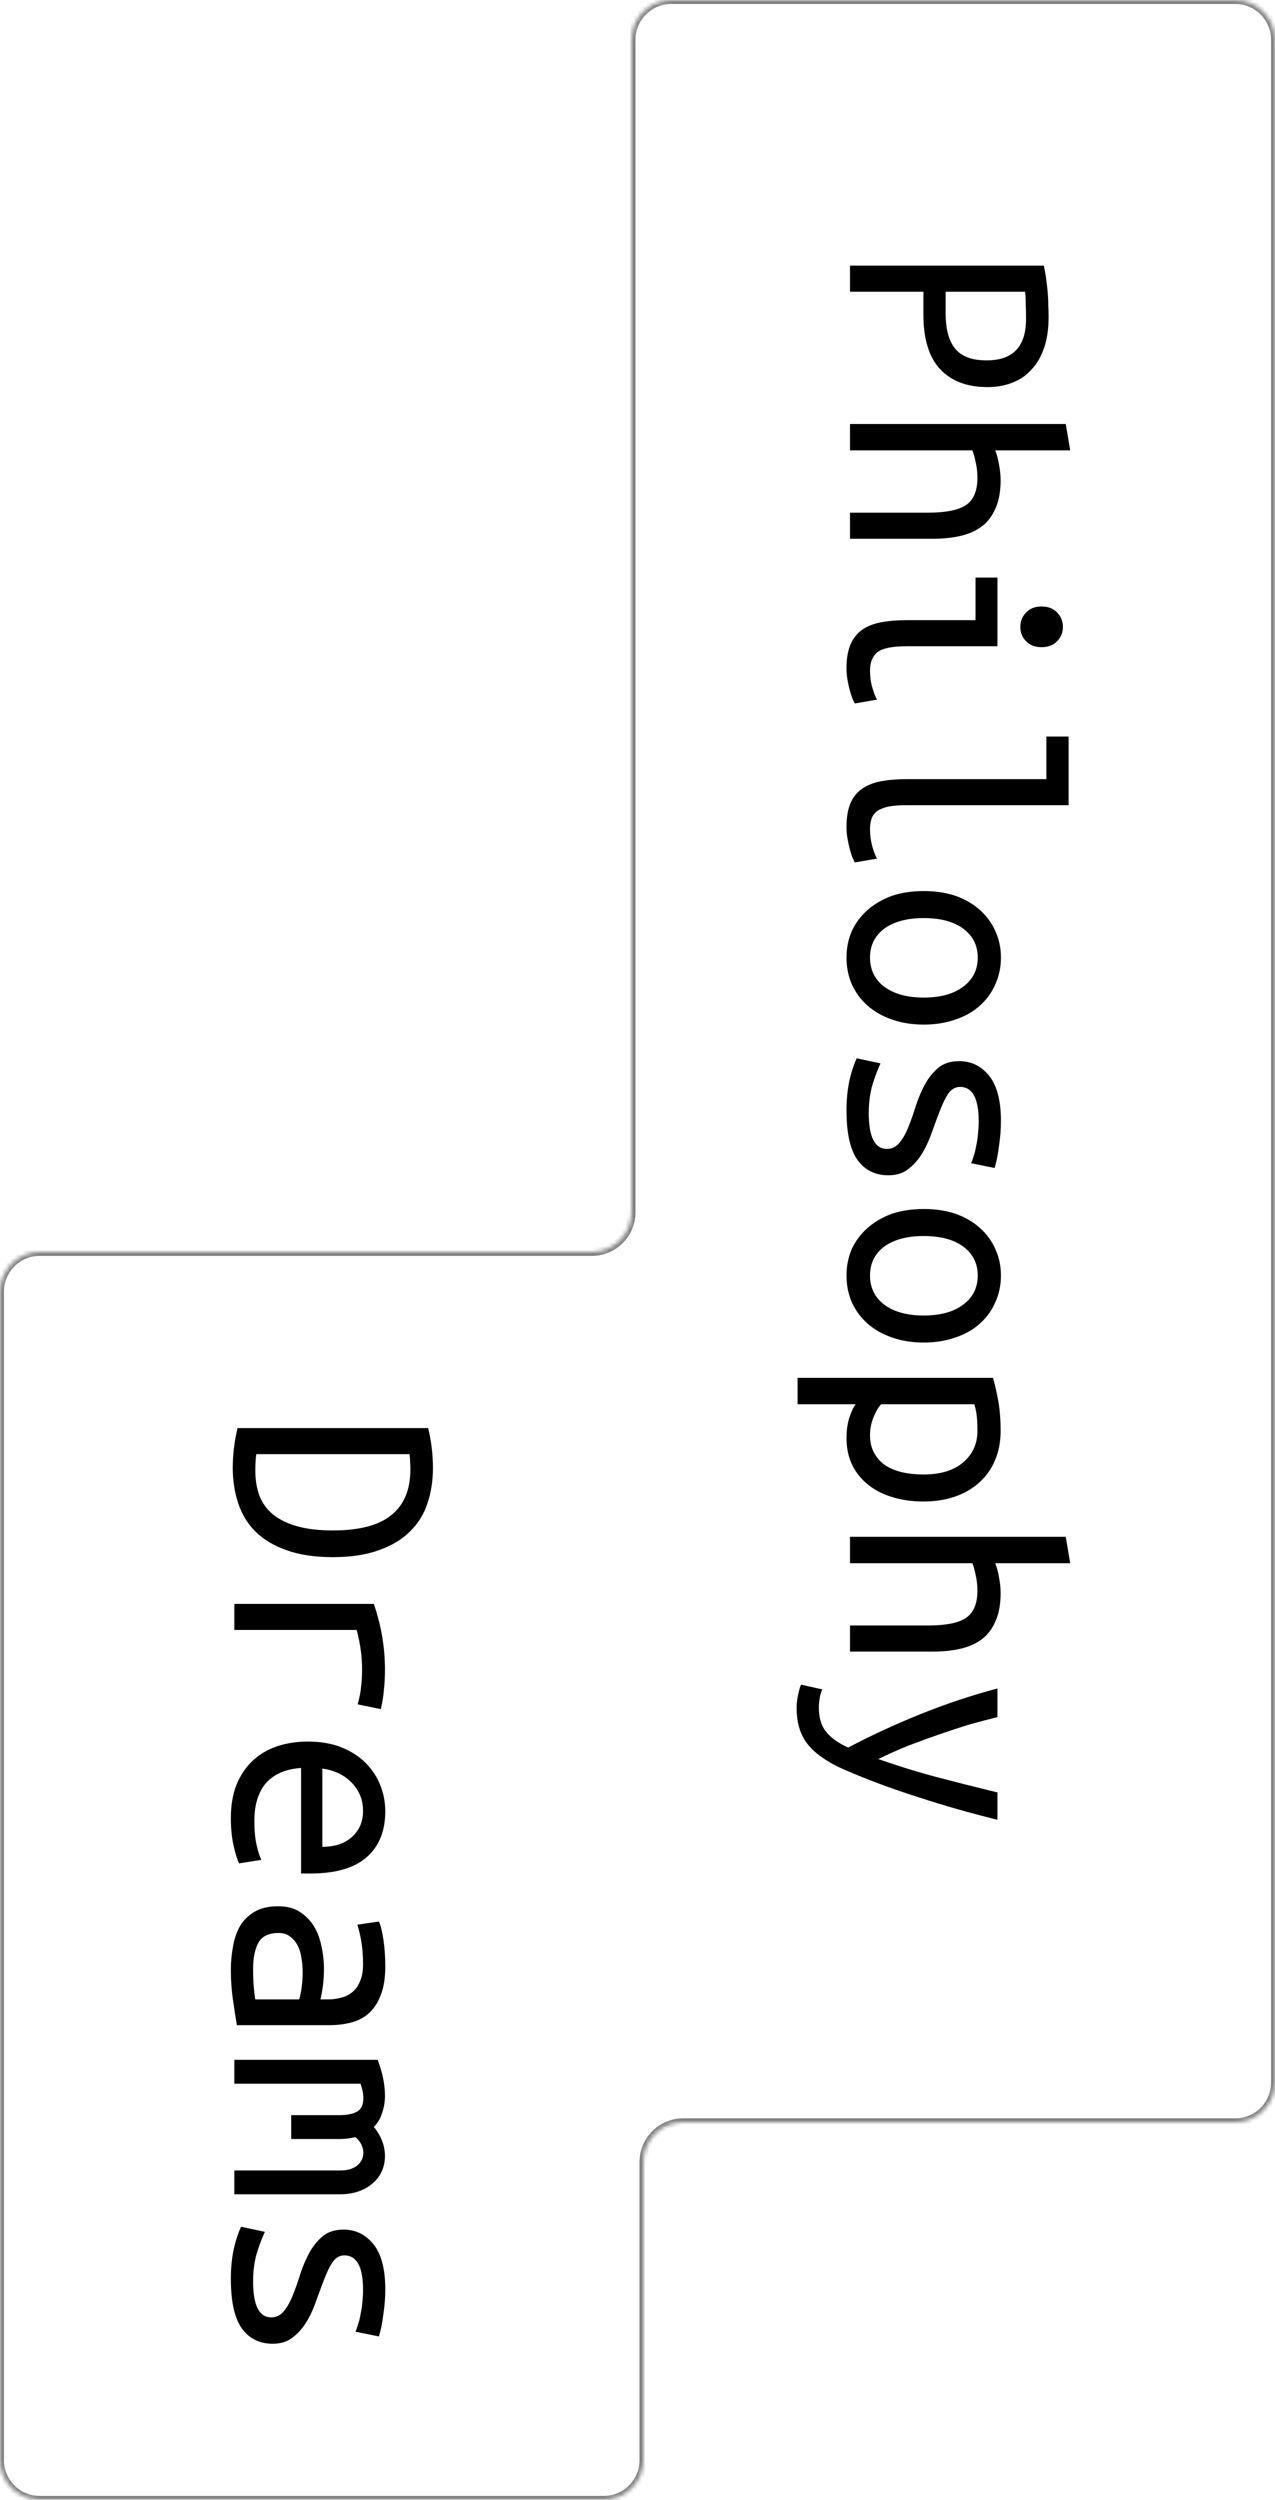 <svg width="321" height="629" viewBox="0 0 321 629" fill="none" xmlns="http://www.w3.org/2000/svg">
<mask id="path-1-inside-1_687_41789" fill="white">
<path fill-rule="evenodd" clip-rule="evenodd" d="M172 534C166.477 534 162 538.477 162 544L162 619C162 624.523 157.523 629 152 629H10C4.477 629 -7.24234e-07 624.523 0 619L3.85535e-05 325C3.92777e-05 319.477 4.477 315 10 315L149 315C154.523 315 159 310.523 159 305L159 10C159 4.477 163.477 -7.24234e-07 169 0L311 1.8621e-05C316.523 1.93453e-05 321 4.477 321 10L321 524C321 529.523 316.523 534 311 534H172Z"/>
</mask>
<path d="M321 524H320H321ZM311 1.8621e-05V-1V1.8621e-05ZM321 10H322H321ZM159 10H160H159ZM169 0V-1V0ZM149 315V316V315ZM159 305H160H159ZM10 315V314V315ZM162 544H161H162ZM161 544L161 619H163L163 544H161ZM152 628H10V630H152V628ZM1 619L1 325H-1L-1 619H1ZM10 316L149 316V314L10 314V316ZM160 305L160 10H158L158 305H160ZM169 1L311 1V-1L169 -1V1ZM320 10L320 524H322L322 10H320ZM311 533H172V535H311V533ZM320 524C320 528.971 315.97 533 311 533V535C317.075 535 322 530.075 322 524H320ZM311 1C315.971 1 320 5.029 320 10H322C322 3.925 317.075 -1 311 -1V1ZM160 10C160 5.029 164.03 1 169 1V-1C162.925 -1 158 3.925 158 10H160ZM149 316C155.075 316 160 311.075 160 305H158C158 309.971 153.971 314 149 314V316ZM1 325C1 320.029 5.029 316 10 316V314C3.925 314 -1 318.925 -1 325H1ZM10 628C5.029 628 1 623.971 1 619H-1C-1 625.075 3.925 630 10 630V628ZM161 619C161 623.971 156.971 628 152 628V630C158.075 630 163 625.075 163 619H161ZM163 544C163 539.029 167.029 535 172 535V533C165.925 533 161 537.925 161 544H163Z" fill="#818181" mask="url(#path-1-inside-1_687_41789)"/>
<path d="M264 79.8C264 82.733 263.627 85.293 262.88 87.48C262.133 89.72 261.067 91.56 259.68 93C258.347 94.493 256.747 95.587 254.88 96.28C253.013 97.027 250.933 97.4 248.64 97.4C243.467 97.4 239.467 95.88 236.64 92.84C233.867 89.8 232.48 85.24 232.48 79.16L232.48 73.4L214 73.4L214 66.84L262.8 66.84C263.013 67.8 263.2 68.84 263.36 69.96C263.52 71.133 263.653 72.28 263.76 73.4C263.867 74.573 263.92 75.693 263.92 76.76C263.973 77.88 264 78.893 264 79.8ZM258.32 80.28C258.32 78.893 258.293 77.56 258.24 76.28C258.24 75 258.187 74.04 258.08 73.4L238.08 73.4L238.08 78.84C238.08 82.84 238.88 85.8 240.48 87.72C242.08 89.693 244.72 90.68 248.4 90.68C255.013 90.68 258.32 87.213 258.32 80.28ZM214 106.68L268.32 106.68L269.44 113.32L250.56 113.32C250.987 114.387 251.307 115.587 251.52 116.92C251.787 118.253 251.92 119.56 251.92 120.84C251.92 123.667 251.493 126.013 250.64 127.88C249.84 129.8 248.693 131.32 247.2 132.44C245.707 133.56 243.92 134.36 241.84 134.84C239.76 135.32 237.467 135.56 234.96 135.56L214 135.56L214 129L233.52 129C238.107 129 241.333 128.36 243.2 127.08C245.12 125.8 246.08 123.507 246.08 120.2C246.08 118.813 245.92 117.453 245.6 116.12C245.333 114.84 245.067 113.907 244.8 113.32L214 113.32L214 106.68ZM256.88 157.72C256.88 156.333 257.36 155.133 258.32 154.12C259.28 153.107 260.587 152.6 262.24 152.6C263.893 152.6 265.2 153.107 266.16 154.12C267.12 155.133 267.6 156.333 267.6 157.72C267.6 159.16 267.12 160.36 266.16 161.32C265.2 162.333 263.893 162.84 262.24 162.84C260.587 162.84 259.28 162.333 258.32 161.32C257.36 160.36 256.88 159.16 256.88 157.72ZM245.6 156.04L245.6 145.32L251.12 145.32L251.12 162.6L228.32 162.6C224.64 162.6 222.16 163.107 220.88 164.12C219.653 165.133 219.04 166.653 219.04 168.68C219.04 170.227 219.227 171.64 219.6 172.92C219.973 174.253 220.373 175.293 220.8 176.04L215.2 177C215.04 176.68 214.827 176.227 214.56 175.64C214.347 175.053 214.133 174.36 213.92 173.56C213.707 172.813 213.52 171.96 213.36 171C213.2 170.093 213.12 169.133 213.12 168.12C213.12 165.773 213.44 163.827 214.08 162.28C214.72 160.733 215.68 159.48 216.96 158.52C218.24 157.613 219.813 156.973 221.68 156.6C223.6 156.227 225.813 156.04 228.32 156.04L245.6 156.04ZM213.12 208.04C213.12 205.693 213.44 203.747 214.08 202.2C214.72 200.653 215.68 199.427 216.96 198.52C218.24 197.613 219.813 196.973 221.68 196.6C223.6 196.227 225.813 196.04 228.32 196.04L263.44 196.04L263.44 185.32L269.04 185.32L269.04 202.6L228.32 202.6C226.453 202.6 224.933 202.707 223.76 202.92C222.587 203.187 221.627 203.56 220.88 204.04C220.187 204.573 219.707 205.213 219.44 205.96C219.173 206.707 219.04 207.587 219.04 208.6C219.04 210.147 219.227 211.587 219.6 212.92C219.973 214.253 220.373 215.293 220.8 216.04L215.2 217C215.04 216.68 214.827 216.227 214.56 215.64C214.347 215.053 214.133 214.36 213.92 213.56C213.707 212.76 213.52 211.88 213.36 210.92C213.2 210.013 213.12 209.053 213.12 208.04ZM232.56 257.8C229.627 257.8 226.96 257.373 224.56 256.52C222.213 255.72 220.187 254.573 218.48 253.08C216.773 251.587 215.44 249.8 214.48 247.72C213.573 245.64 213.12 243.373 213.12 240.92C213.12 238.52 213.573 236.28 214.48 234.2C215.44 232.173 216.773 230.413 218.48 228.92C220.187 227.427 222.213 226.253 224.56 225.4C226.96 224.6 229.627 224.2 232.56 224.2C235.493 224.2 238.16 224.6 240.56 225.4C242.96 226.253 244.987 227.427 246.64 228.92C248.347 230.413 249.653 232.173 250.56 234.2C251.52 236.28 252 238.52 252 240.92C252 243.373 251.52 245.64 250.56 247.72C249.653 249.8 248.347 251.587 246.64 253.08C244.987 254.573 242.96 255.72 240.56 256.52C238.16 257.373 235.493 257.8 232.56 257.8ZM232.56 251C236.773 251 240.08 250.093 242.48 248.28C244.933 246.467 246.16 244.013 246.16 240.92C246.16 237.88 244.933 235.453 242.48 233.64C240.08 231.88 236.773 231 232.56 231C228.4 231 225.093 231.88 222.64 233.64C220.24 235.453 219.04 237.88 219.04 240.92C219.04 244.013 220.24 246.467 222.64 248.28C225.093 250.093 228.4 251 232.56 251ZM223.28 289.08C224.613 289.08 225.707 288.52 226.56 287.4C227.413 286.333 228.16 284.973 228.8 283.32C229.44 281.72 230.053 279.96 230.64 278.04C231.28 276.12 232.053 274.333 232.96 272.68C233.867 271.08 234.987 269.72 236.32 268.6C237.653 267.533 239.387 267 241.52 267C244.507 267 246.987 268.2 248.96 270.6C250.987 273.053 252 276.867 252 282.04C252 284.067 251.84 286.147 251.52 288.28C251.253 290.467 250.88 292.333 250.4 293.88L244.48 292.68C244.693 292.253 244.907 291.667 245.12 290.92C245.387 290.173 245.6 289.32 245.76 288.36C245.973 287.4 246.133 286.36 246.24 285.24C246.347 284.173 246.4 283.133 246.4 282.12C246.4 276.36 244.827 273.48 241.68 273.48C240.56 273.48 239.6 274.013 238.8 275.08C238.053 276.2 237.36 277.587 236.72 279.24C236.08 280.893 235.413 282.68 234.72 284.6C234.08 286.52 233.28 288.307 232.32 289.96C231.36 291.613 230.187 292.973 228.8 294.04C227.467 295.16 225.76 295.72 223.68 295.72C220.32 295.72 217.707 294.413 215.84 291.8C214.027 289.187 213.12 285.053 213.12 279.4C213.12 276.84 213.333 274.493 213.76 272.36C214.187 270.227 214.827 268.2 215.68 266.28L221.68 267.56C220.827 269.427 220.107 271.373 219.52 273.4C218.987 275.48 218.72 277.693 218.72 280.04C218.72 286.067 220.24 289.08 223.28 289.08ZM232.56 337.8C229.627 337.8 226.96 337.373 224.56 336.52C222.213 335.72 220.187 334.573 218.48 333.08C216.773 331.587 215.44 329.8 214.48 327.72C213.573 325.64 213.12 323.373 213.12 320.92C213.12 318.52 213.573 316.28 214.48 314.2C215.44 312.173 216.773 310.413 218.48 308.92C220.187 307.427 222.213 306.253 224.56 305.4C226.96 304.6 229.627 304.2 232.56 304.2C235.493 304.2 238.16 304.6 240.56 305.4C242.96 306.253 244.987 307.427 246.64 308.92C248.347 310.413 249.653 312.173 250.56 314.2C251.52 316.28 252 318.52 252 320.92C252 323.373 251.52 325.64 250.56 327.72C249.653 329.8 248.347 331.587 246.64 333.08C244.987 334.573 242.96 335.72 240.56 336.52C238.16 337.373 235.493 337.8 232.56 337.8ZM232.56 331C236.773 331 240.08 330.093 242.48 328.28C244.933 326.467 246.16 324.013 246.16 320.92C246.16 317.88 244.933 315.453 242.48 313.64C240.08 311.88 236.773 311 232.56 311C228.4 311 225.093 311.88 222.64 313.64C220.24 315.453 219.04 317.88 219.04 320.92C219.04 324.013 220.24 326.467 222.64 328.28C225.093 330.093 228.4 331 232.56 331ZM232.48 371C236.8 371 240.133 369.987 242.48 367.96C244.88 365.933 246.08 363.293 246.08 360.04C246.08 358.227 246 356.787 245.84 355.72C245.68 354.707 245.493 353.907 245.28 353.32L221.84 353.32C221.147 354.067 220.507 355.16 219.92 356.6C219.333 358.04 219.04 359.533 219.04 361.08C219.04 362.84 219.387 364.333 220.08 365.56C220.773 366.84 221.707 367.88 222.88 368.68C224.107 369.48 225.52 370.067 227.12 370.44C228.773 370.813 230.56 371 232.48 371ZM232.48 377.8C229.653 377.8 227.04 377.427 224.64 376.68C222.293 375.987 220.267 374.947 218.56 373.56C216.853 372.227 215.52 370.573 214.56 368.6C213.6 366.627 213.12 364.387 213.12 361.88C213.12 359.907 213.36 358.173 213.84 356.68C214.32 355.187 214.853 354.067 215.44 353.32L200.8 353.32L200.8 346.68L250 346.68C250.427 348.12 250.853 349.96 251.28 352.2C251.707 354.493 251.92 357.107 251.92 360.04C251.92 362.707 251.467 365.133 250.56 367.32C249.653 369.507 248.347 371.373 246.64 372.92C244.987 374.467 242.96 375.667 240.56 376.52C238.16 377.373 235.467 377.8 232.48 377.8ZM214 386.68L268.32 386.68L269.44 393.32L250.56 393.32C250.987 394.387 251.307 395.587 251.52 396.92C251.787 398.253 251.92 399.56 251.92 400.84C251.92 403.667 251.493 406.013 250.64 407.88C249.84 409.8 248.693 411.32 247.2 412.44C245.707 413.56 243.92 414.36 241.84 414.84C239.76 415.32 237.467 415.56 234.96 415.56L214 415.56L214 409L233.52 409C238.107 409 241.333 408.36 243.2 407.08C245.12 405.8 246.08 403.507 246.08 400.2C246.08 398.813 245.92 397.453 245.6 396.12C245.333 394.84 245.067 393.907 244.8 393.32L214 393.32L214 386.68ZM207.04 425.08C206.773 425.56 206.56 426.227 206.4 427.08C206.24 427.987 206.16 428.813 206.16 429.56C206.16 432.173 206.747 434.2 207.92 435.64C209.04 437.133 210.907 438.493 213.52 439.72C219.173 436.733 225.227 433.933 231.68 431.32C238.187 428.707 244.667 426.547 251.12 424.84L251.12 432.04C248.987 432.573 246.667 433.187 244.16 433.88C241.707 434.627 239.173 435.453 236.56 436.36C233.947 437.267 231.307 438.227 228.64 439.24C226.027 440.307 223.52 441.427 221.12 442.6C223.573 443.453 226 444.253 228.4 445C230.8 445.747 233.2 446.44 235.6 447.08C238.053 447.72 240.533 448.36 243.04 449C245.6 449.64 248.293 450.307 251.12 451L251.12 457.88C244.187 456.173 237.467 454.253 230.96 452.12C224.453 450.04 218.427 447.8 212.88 445.4C210.747 444.493 208.907 443.507 207.36 442.44C205.813 441.427 204.533 440.307 203.52 439.08C202.507 437.853 201.76 436.467 201.28 434.92C200.8 433.373 200.56 431.613 200.56 429.64C200.56 428.627 200.693 427.507 200.96 426.28C201.227 425.107 201.467 424.307 201.68 423.88L207.04 425.08Z" fill="black"/>
<path d="M83.8 391.8C79.213 391.8 75.32 391.213 72.12 390.04C68.92 388.92 66.307 387.347 64.28 385.32C62.307 383.347 60.867 380.973 59.96 378.2C59.053 375.48 58.6 372.52 58.6 369.32C58.6 366.013 59 362.68 59.8 359.32L107.8 359.32C108.6 362.68 109 366.013 109 369.32C109 372.52 108.547 375.48 107.64 378.2C106.733 380.973 105.267 383.347 103.24 385.32C101.213 387.347 98.6 388.92 95.4 390.04C92.2 391.213 88.333 391.8 83.8 391.8ZM64.52 365.88C64.36 367.213 64.28 368.573 64.28 369.96C64.28 372.36 64.627 374.493 65.32 376.36C66.067 378.227 67.213 379.8 68.76 381.08C70.36 382.36 72.387 383.347 74.84 384.04C77.347 384.733 80.333 385.08 83.8 385.08C90.52 385.08 95.453 383.773 98.6 381.16C101.747 378.6 103.32 374.787 103.32 369.72C103.32 369.027 103.293 368.333 103.24 367.64C103.24 367 103.187 366.413 103.08 365.88L64.52 365.88ZM59 403.56L94.12 403.56C95.987 409 96.92 414.493 96.92 420.04C96.92 421.747 96.84 423.373 96.68 424.92C96.573 426.467 96.307 428.173 95.88 430.04L90.04 428.84C90.52 427.133 90.813 425.613 90.92 424.28C91.08 423 91.16 421.587 91.16 420.04C91.16 416.787 90.707 413.48 89.8 410.12L59 410.12L59 403.56ZM97 455.72C97 460.733 95.427 464.6 92.28 467.32C89.187 470.04 84.467 471.4 78.12 471.4L75.8 471.4L75.8 444.84C71.96 445.107 69.027 446.36 67 448.6C65.027 450.893 64.04 454.093 64.04 458.2C64.04 460.547 64.227 462.547 64.6 464.2C64.973 465.853 65.373 467.107 65.8 467.96L60.2 468.84C59.773 468.04 59.32 466.6 58.84 464.52C58.36 462.44 58.12 460.093 58.12 457.48C58.12 454.28 58.6 451.453 59.56 449C60.573 446.6 61.933 444.6 63.64 443C65.347 441.4 67.373 440.2 69.72 439.4C72.12 438.6 74.707 438.2 77.48 438.2C80.787 438.2 83.667 438.707 86.12 439.72C88.573 440.733 90.6 442.067 92.2 443.72C93.8 445.373 95 447.24 95.8 449.32C96.6 451.4 97 453.533 97 455.72ZM81.16 464.68C84.307 464.68 86.787 463.853 88.6 462.2C90.467 460.547 91.4 458.36 91.4 455.64C91.4 454.093 91.107 452.68 90.52 451.4C89.933 450.173 89.16 449.107 88.2 448.2C87.24 447.293 86.147 446.573 84.92 446.04C83.693 445.507 82.44 445.16 81.16 445L81.16 464.68ZM63.72 495.4C63.72 497.053 63.773 498.52 63.88 499.8C63.987 501.133 64.12 502.227 64.28 503.08L75.32 503.08C75.587 502.227 75.8 501.187 75.96 499.96C76.12 498.787 76.2 497.533 76.2 496.2C76.2 494.973 76.093 493.773 75.88 492.6C75.72 491.427 75.4 490.387 74.92 489.48C74.44 488.573 73.8 487.827 73 487.24C72.253 486.653 71.293 486.36 70.12 486.36C67.72 486.36 66.04 487.16 65.08 488.76C64.173 490.413 63.72 492.627 63.72 495.4ZM97 494.76C97 497.533 96.653 499.853 95.96 501.72C95.267 503.64 94.307 505.187 93.08 506.36C91.853 507.533 90.36 508.36 88.6 508.84C86.84 509.32 84.92 509.56 82.84 509.56L59.64 509.56C59.373 508.013 59.053 505.96 58.68 503.4C58.307 500.893 58.12 498.307 58.12 495.64C58.12 493.613 58.307 491.64 58.68 489.72C59 487.8 59.587 486.093 60.44 484.6C61.347 483.107 62.573 481.907 64.12 481C65.667 480.093 67.64 479.64 70.04 479.64C72.173 479.64 73.96 480.093 75.4 481C76.893 481.96 78.093 483.16 79 484.6C79.907 486.093 80.547 487.773 80.92 489.64C81.347 491.56 81.56 493.48 81.56 495.4C81.56 498.013 81.267 500.573 80.68 503.08L82.52 503.08C83.64 503.08 84.707 502.947 85.72 502.68C86.787 502.467 87.747 502.013 88.6 501.32C89.453 500.68 90.12 499.773 90.6 498.6C91.133 497.48 91.4 496.013 91.4 494.2C91.4 491.907 91.24 489.907 90.92 488.2C90.6 486.493 90.28 485.187 89.96 484.28L95.4 483.48C95.827 484.387 96.2 485.88 96.52 487.96C96.84 490.093 97 492.36 97 494.76ZM95.08 518.28C96.307 521.48 96.92 524.493 96.92 527.32C96.92 528.867 96.68 530.307 96.2 531.64C95.773 533.027 95.08 534.2 94.12 535.16C95.987 537.453 96.92 539.907 96.92 542.52C96.92 543.8 96.68 545 96.2 546.12C95.72 547.293 95 548.307 94.04 549.16C93.08 550.067 91.88 550.787 90.44 551.32C89 551.853 87.32 552.12 85.4 552.12L59 552.12L59 546.12L85.56 546.12C87.48 546.12 88.947 545.693 89.96 544.84C90.973 543.987 91.48 542.92 91.48 541.64C91.48 541 91.32 540.333 91 539.64C90.68 538.947 90.173 538.307 89.48 537.72C88.253 538.04 86.893 538.2 85.4 538.2L73.32 538.2L73.32 532.2L85.48 532.2C87.347 532.2 88.813 531.907 89.88 531.32C90.947 530.733 91.48 529.587 91.48 527.88C91.48 526.813 91.24 525.613 90.76 524.28L59 524.28L59 518.28L95.08 518.28ZM68.28 583.08C69.613 583.08 70.707 582.52 71.56 581.4C72.413 580.333 73.16 578.973 73.8 577.32C74.44 575.72 75.053 573.96 75.64 572.04C76.28 570.12 77.053 568.333 77.96 566.68C78.867 565.08 79.987 563.72 81.32 562.6C82.653 561.533 84.387 561 86.52 561C89.507 561 91.987 562.2 93.96 564.6C95.987 567.053 97 570.867 97 576.04C97 578.067 96.84 580.147 96.52 582.28C96.253 584.467 95.88 586.333 95.4 587.88L89.48 586.68C89.693 586.253 89.907 585.667 90.12 584.92C90.387 584.173 90.6 583.32 90.76 582.36C90.973 581.4 91.133 580.36 91.24 579.24C91.347 578.173 91.4 577.133 91.4 576.12C91.4 570.36 89.827 567.48 86.68 567.48C85.56 567.48 84.6 568.013 83.8 569.08C83.053 570.2 82.36 571.587 81.72 573.24C81.08 574.893 80.413 576.68 79.72 578.6C79.08 580.52 78.28 582.307 77.32 583.96C76.36 585.613 75.187 586.973 73.8 588.04C72.467 589.16 70.76 589.72 68.68 589.72C65.32 589.72 62.707 588.413 60.84 585.8C59.027 583.187 58.12 579.053 58.12 573.4C58.12 570.84 58.333 568.493 58.76 566.36C59.187 564.227 59.827 562.2 60.68 560.28L66.68 561.56C65.827 563.427 65.107 565.373 64.52 567.4C63.987 569.48 63.72 571.693 63.72 574.04C63.72 580.067 65.24 583.08 68.28 583.08Z" fill="black"/>
</svg>
